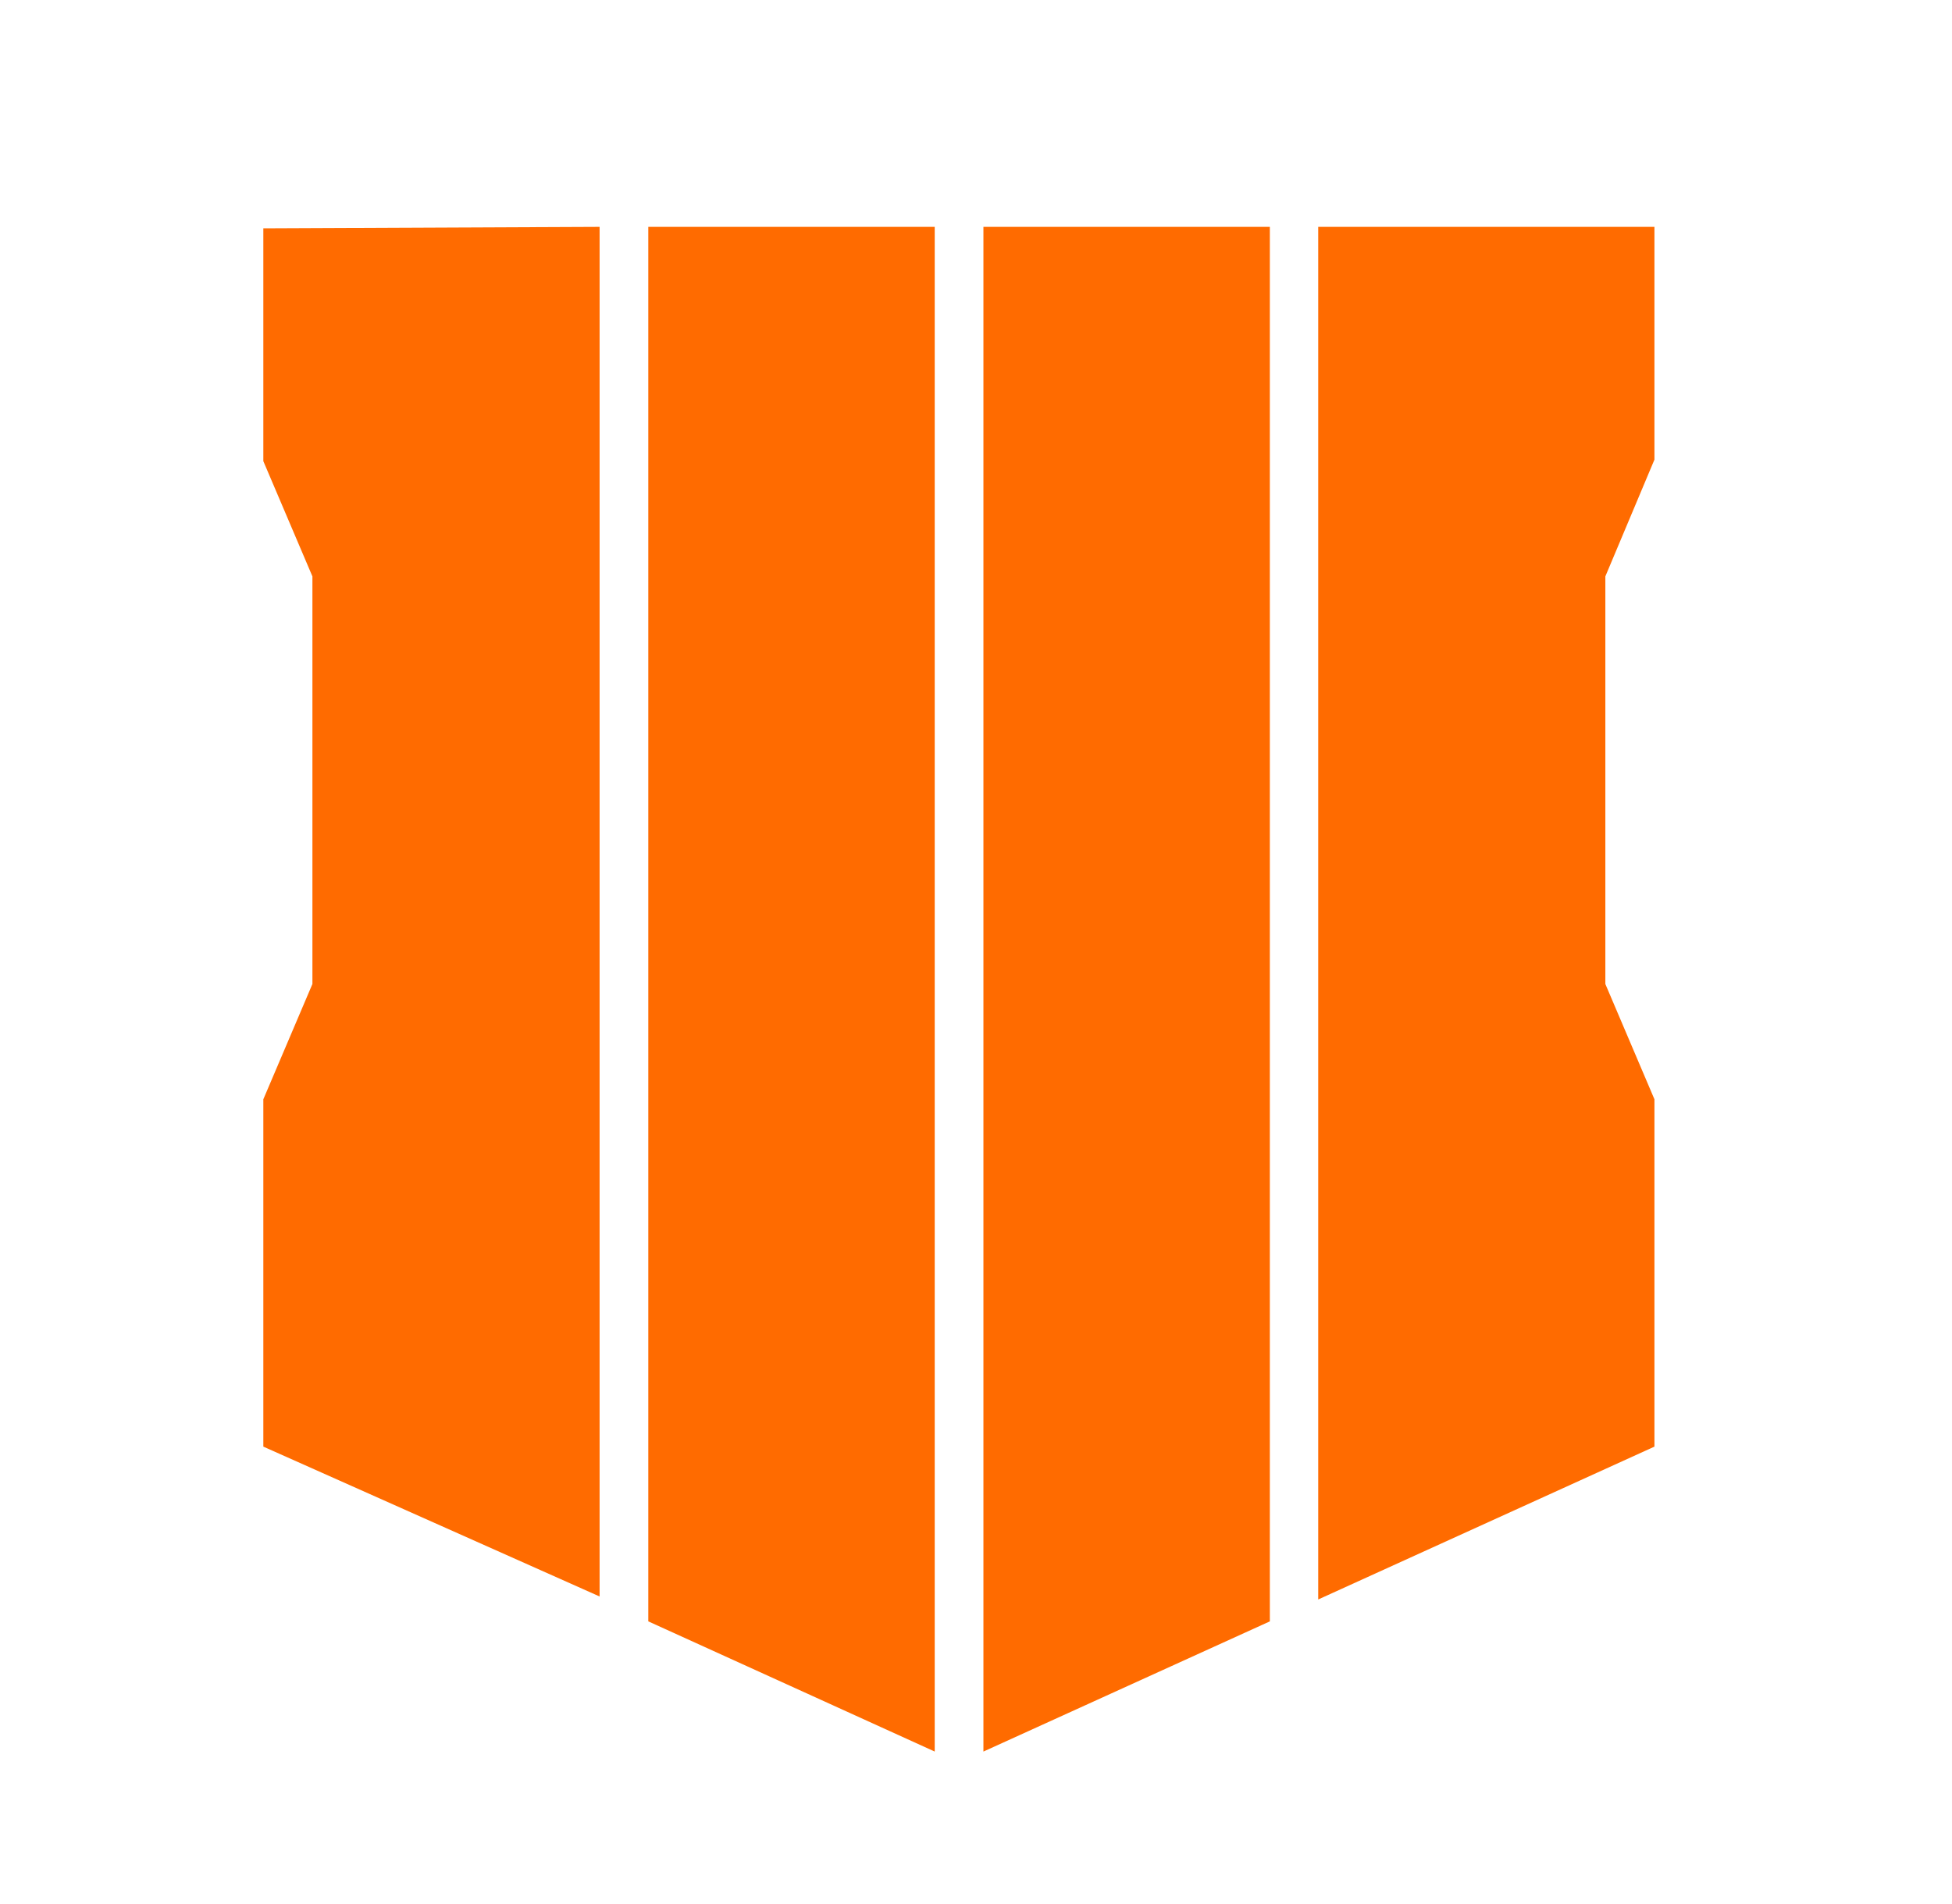 <svg width="41" height="40" viewBox="0 0 41 40" fill="none" xmlns="http://www.w3.org/2000/svg">
<path d="M12.594 4.766V33.539L5.531 30.391V23.094L6.562 20.672V12.109L5.531 9.688V4.797L12.594 4.766ZM19.633 4.766H13.617V34.062L19.633 36.797V4.766ZM34.75 9.656V4.766H27.688V33.602L34.75 30.391V23.094L33.719 20.672V12.109L34.75 9.656ZM26.672 4.766H20.656V36.797L26.672 34.062V4.766Z" fill="#FF6B00"/>
</svg>
